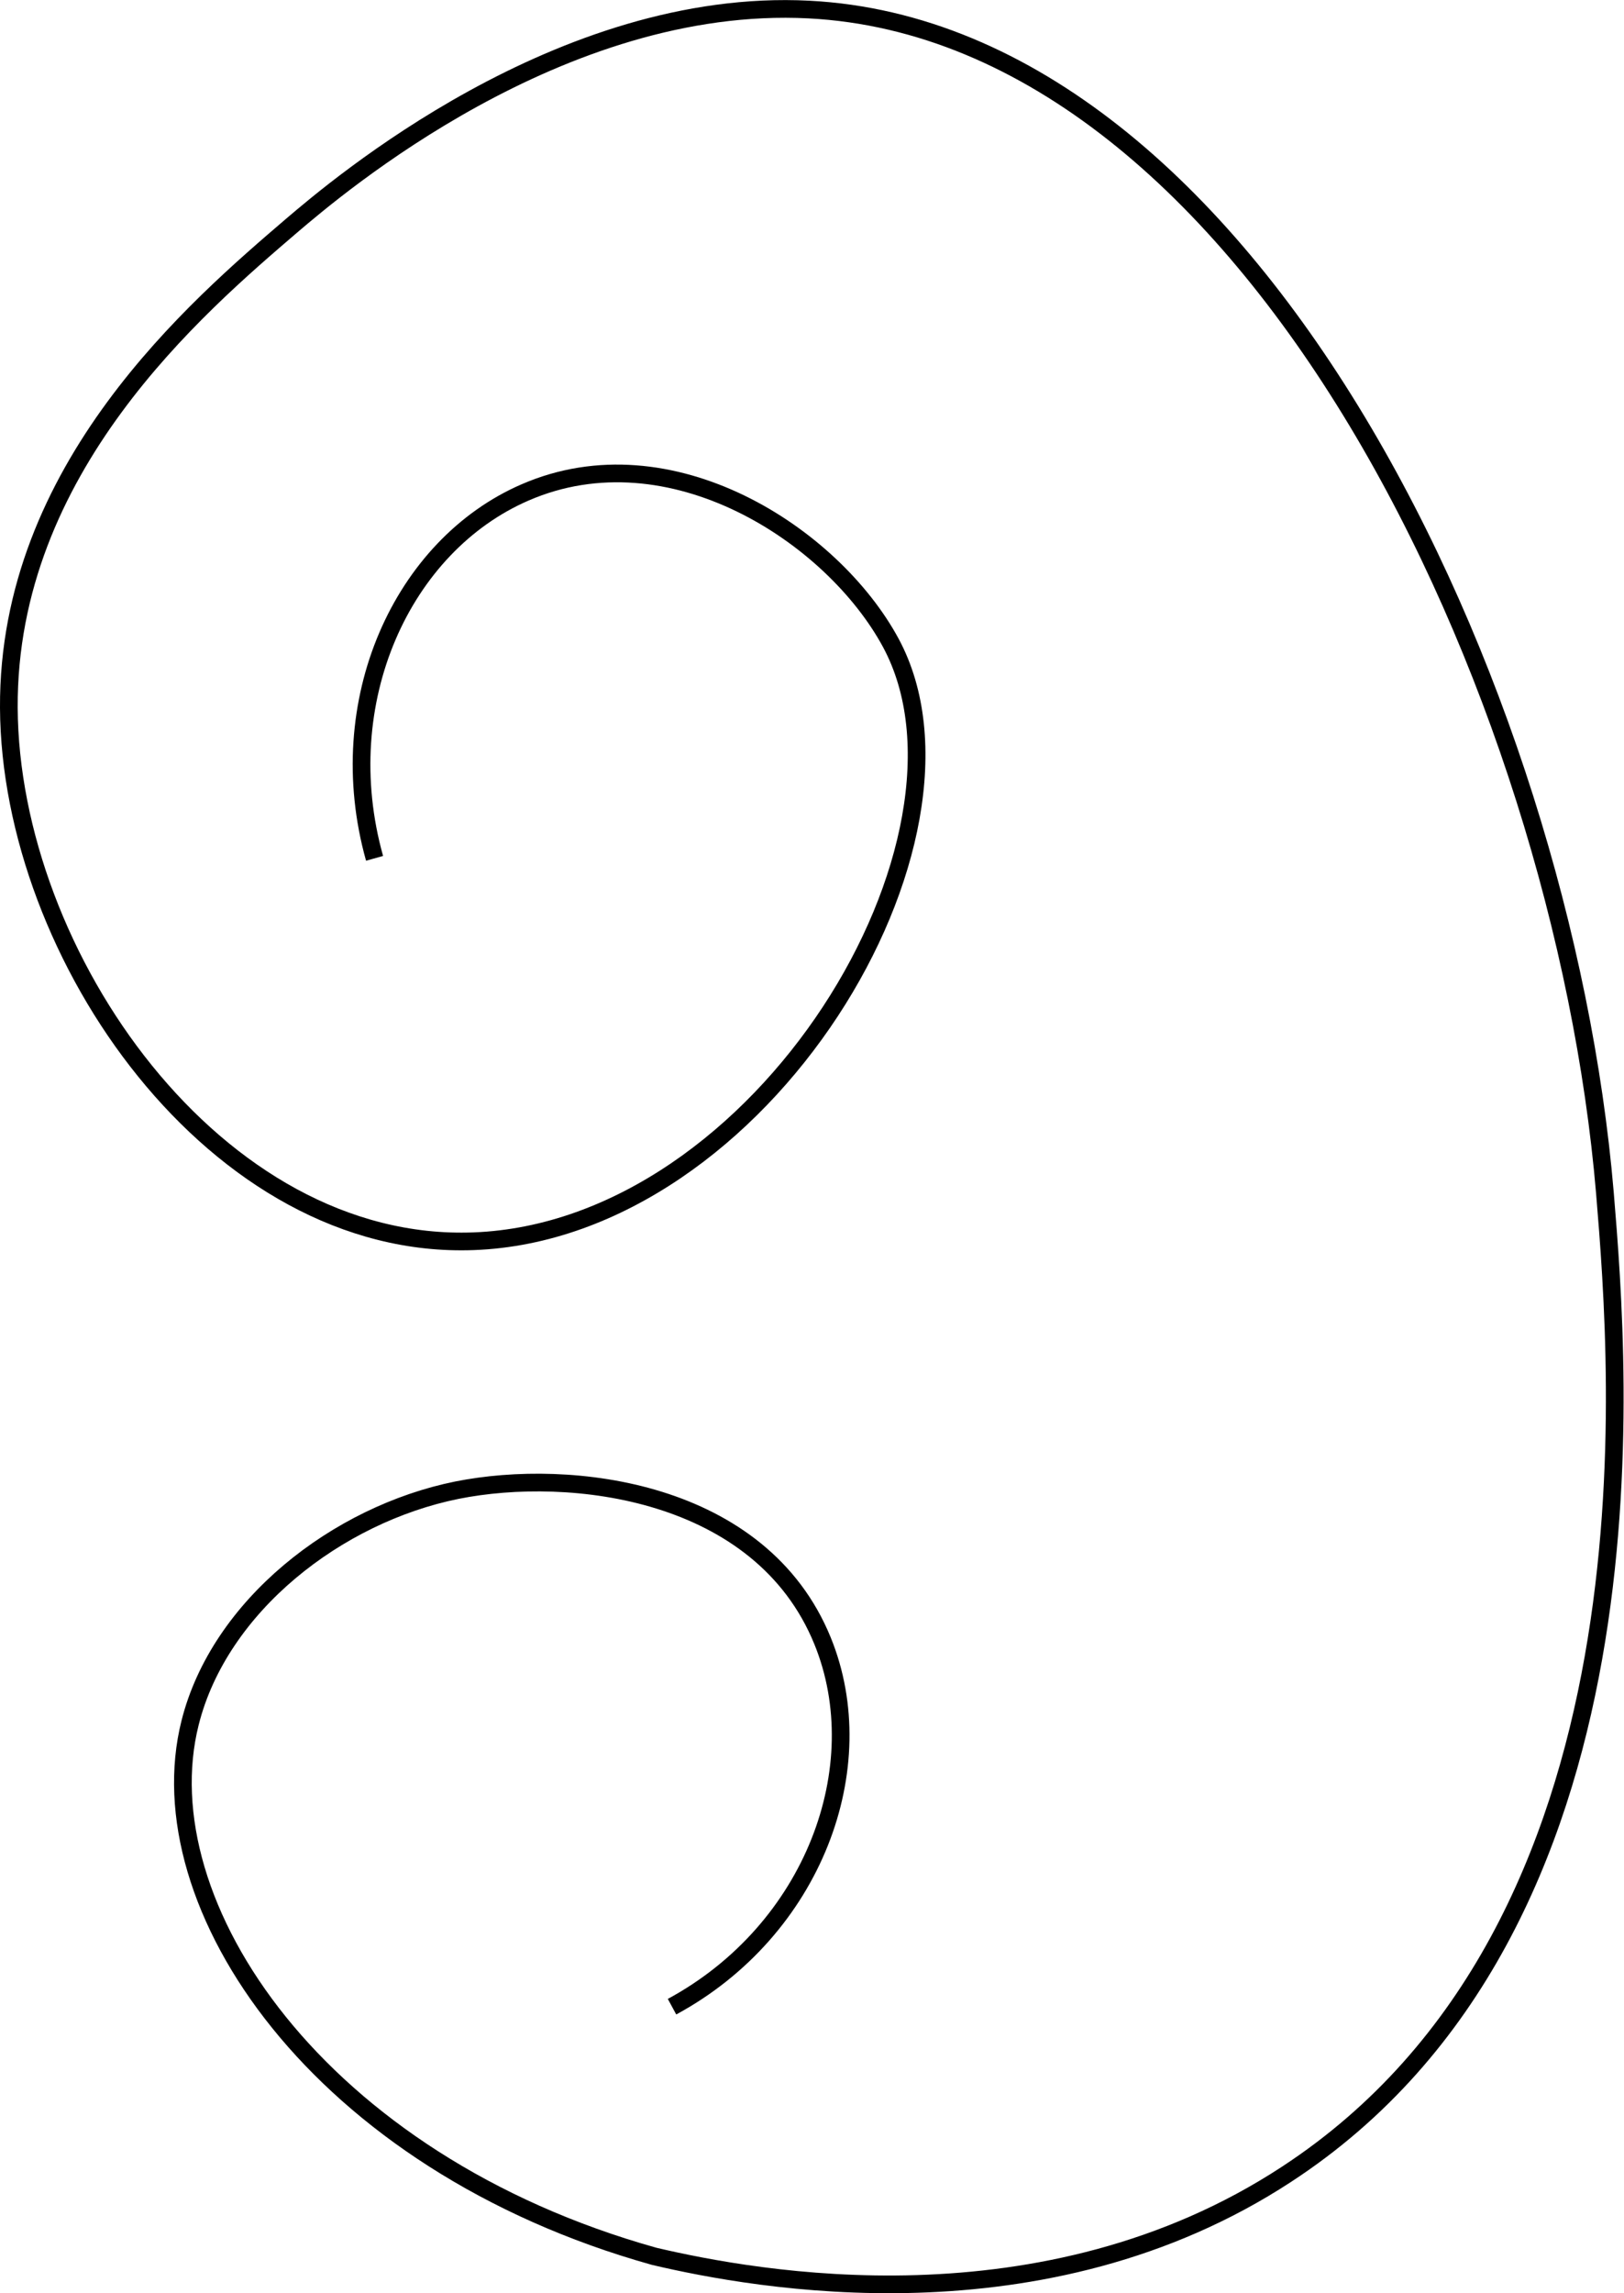 <svg xmlns="http://www.w3.org/2000/svg" viewBox="0 0 91.83 129.6"><defs><style>.cls-1{fill:none;stroke:#000;stroke-miterlimit:10;}</style></defs><title>gate-bottom-left</title><g id="Layer_2" data-name="Layer 2"><g id="Layer_1-2" data-name="Layer 1"><path class="cls-1" d="M38,113.41c8-4.33,11.42-13.55,8.51-20.68-3.49-8.55-14.24-9.8-20.68-8.51-6.77,1.37-13.42,6.54-15.08,13.14C8.16,107.63,18,122.21,37,127.52c5.72,1.34,22,4.36,35.75-4.64,21.43-14,18.84-45.34,18-55.47-2.41-28.49-20-65.57-45-66.87C31.65-.19,19,10.62,16.54,12.71,11.1,17.37.43,26.48.5,40c.07,14,11.71,30.7,26.28,30.15,16.39-.61,29.55-22.76,23.59-33.82-3.29-6.09-12.46-12.07-20.68-8.5-6.93,3-11,11.8-8.51,20.68"/></g></g></svg>